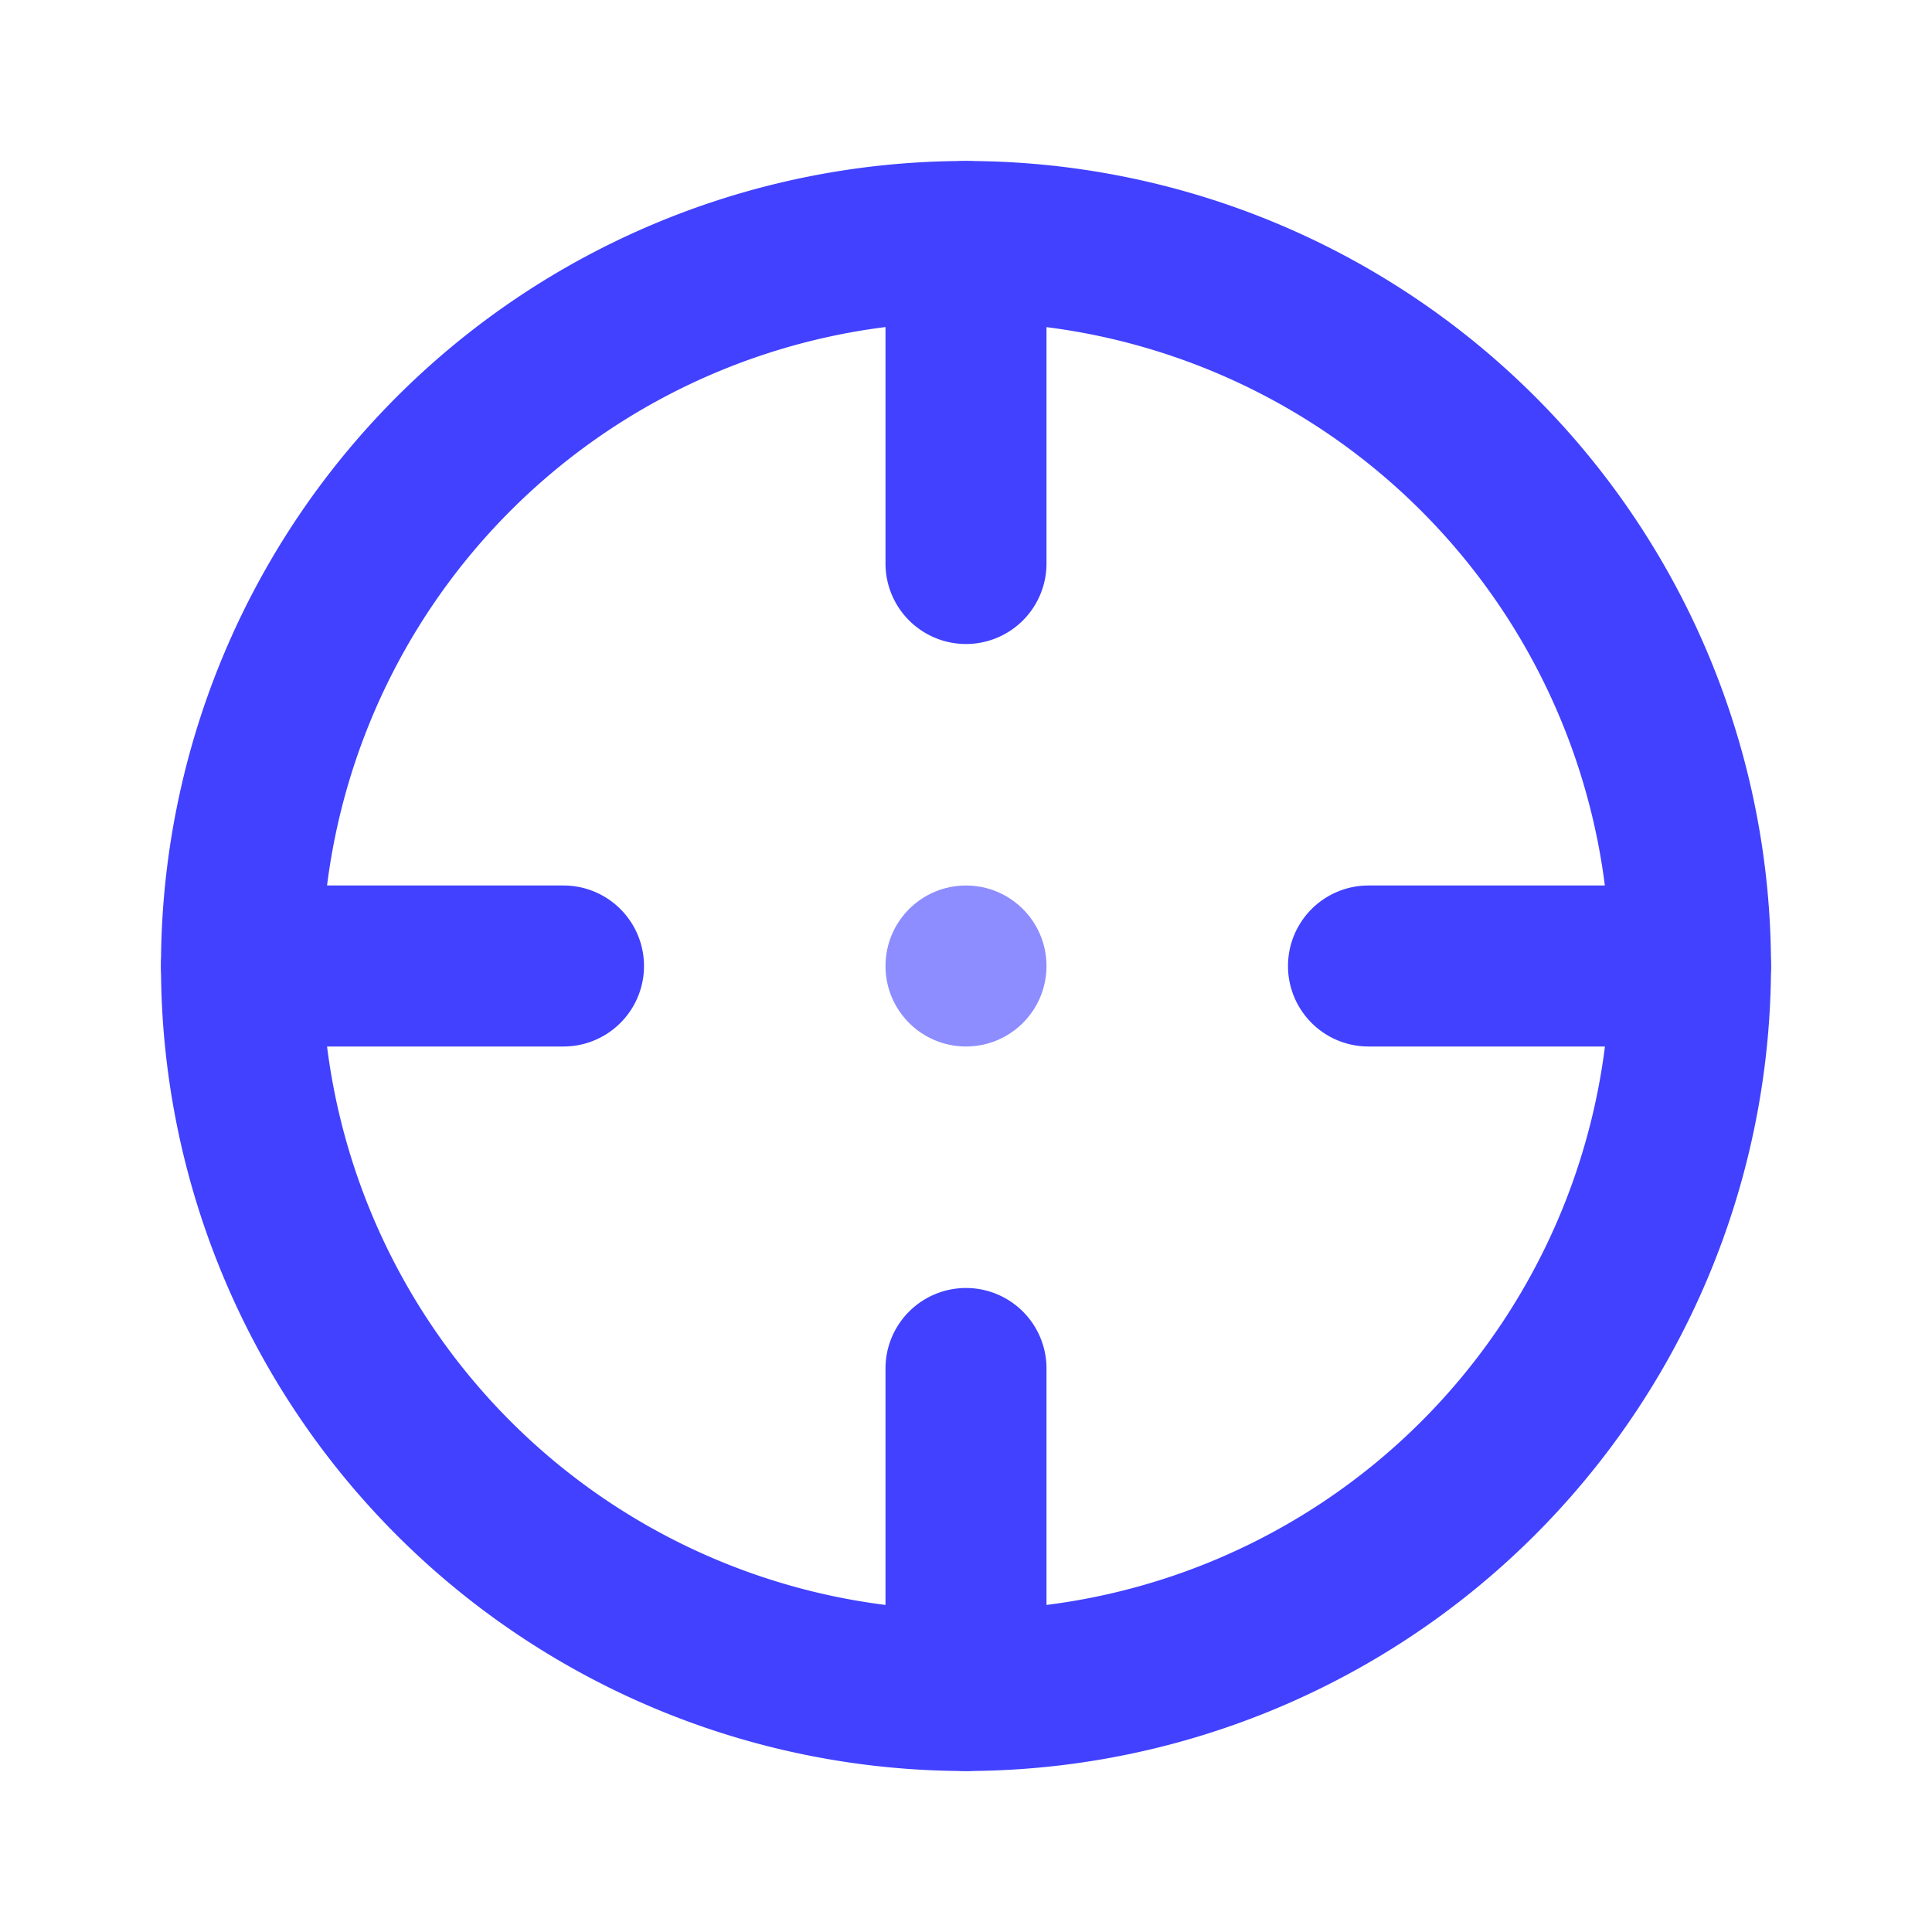 <svg xmlns="http://www.w3.org/2000/svg" viewBox="0 0 24 24"><circle cx="12" cy="12" r="1" fill="#8d8dff"/><path fill="#4141ff" d="M12,22A10,10,0,1,1,22,12,10.011,10.011,0,0,1,12,22ZM12,4a8,8,0,1,0,8,8A8.009,8.009,0,0,0,12,4Z"/><path fill="#4141ff" d="M12 22a1.0 1 0 0 1-1-1V17a1 1 0 0 1 2 0v4A1.0 1 0 0 1 12 22zM12 8a1.0 1 0 0 1-1-1V3a1 1 0 0 1 2 0V7A1.0 1 0 0 1 12 8zM7 13H3a1 1 0 0 1 0-2H7a1 1 0 0 1 0 2zM21 13H17a1 1 0 0 1 0-2h4a1 1 0 0 1 0 2z"/></svg>